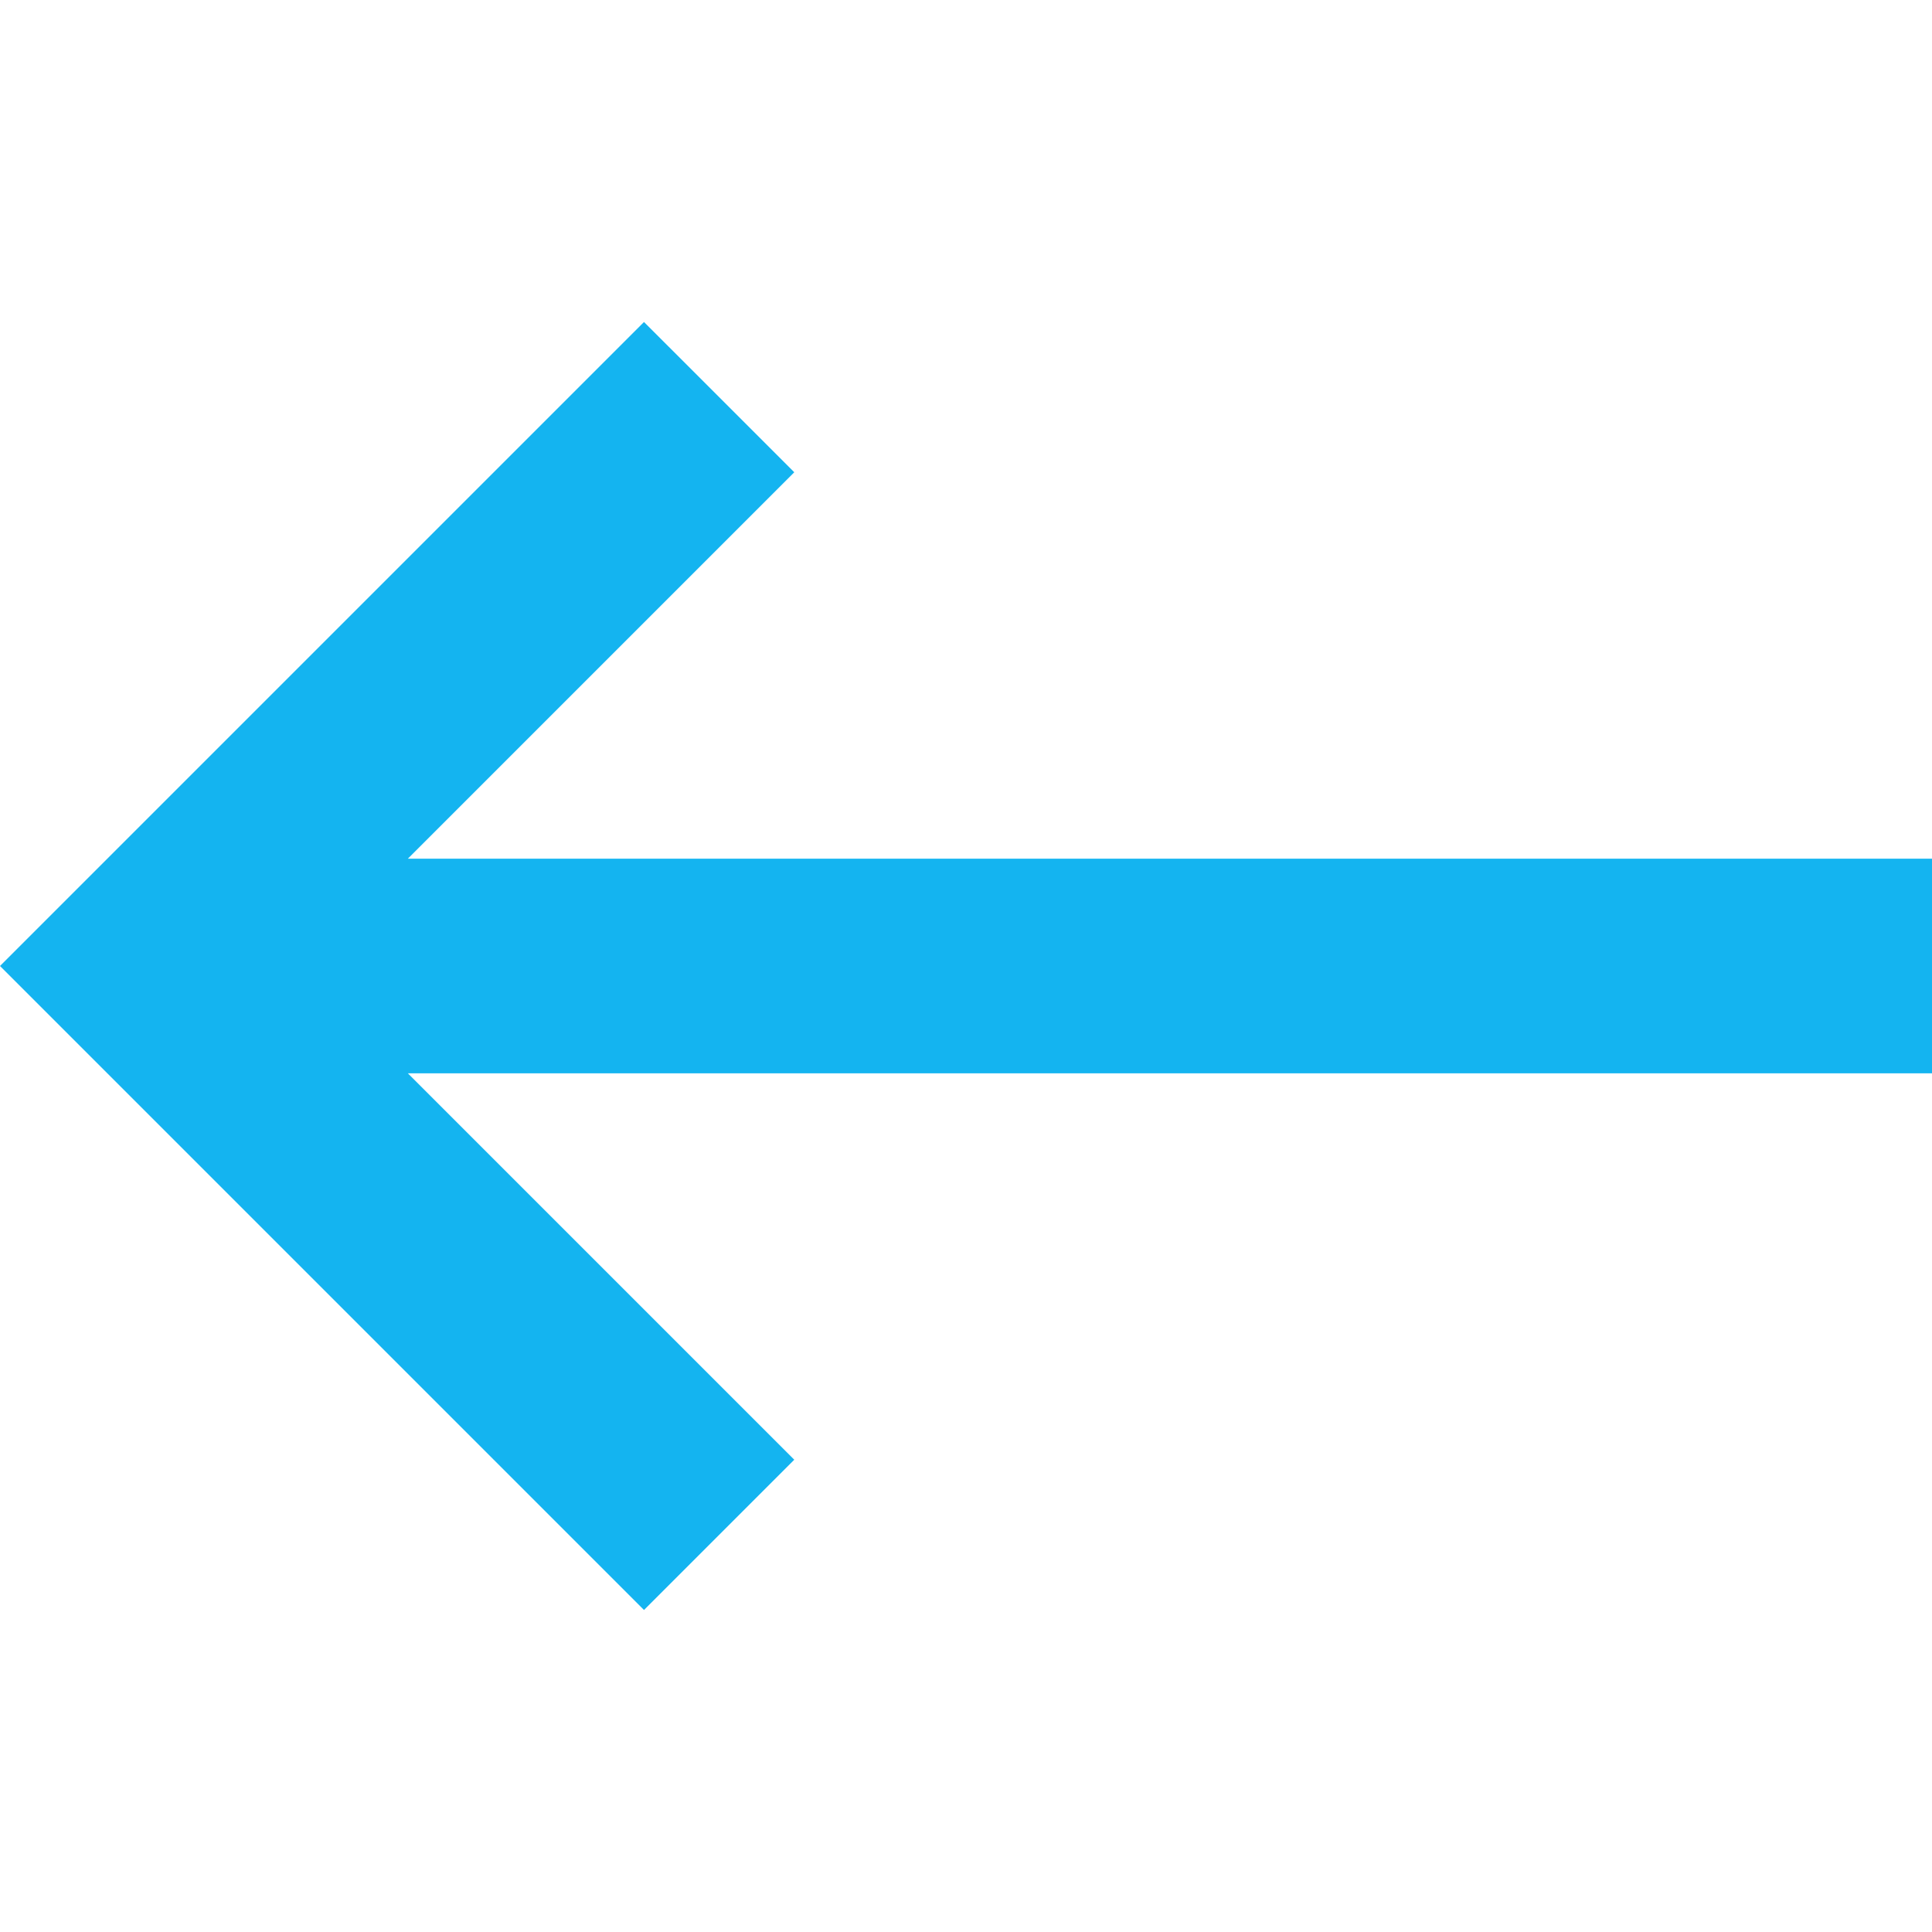 <svg xmlns="http://www.w3.org/2000/svg" width="512" height="512" viewBox="0 0 459 459"><path data-original="#000000" class="active-path" data-old_color="#14b4f0" fill="#14b4f0" d="M459 204H96.9l91.8-91.8L153 76.5 0 229.5l153 153 35.7-35.7L96.9 255H459z"/></svg>